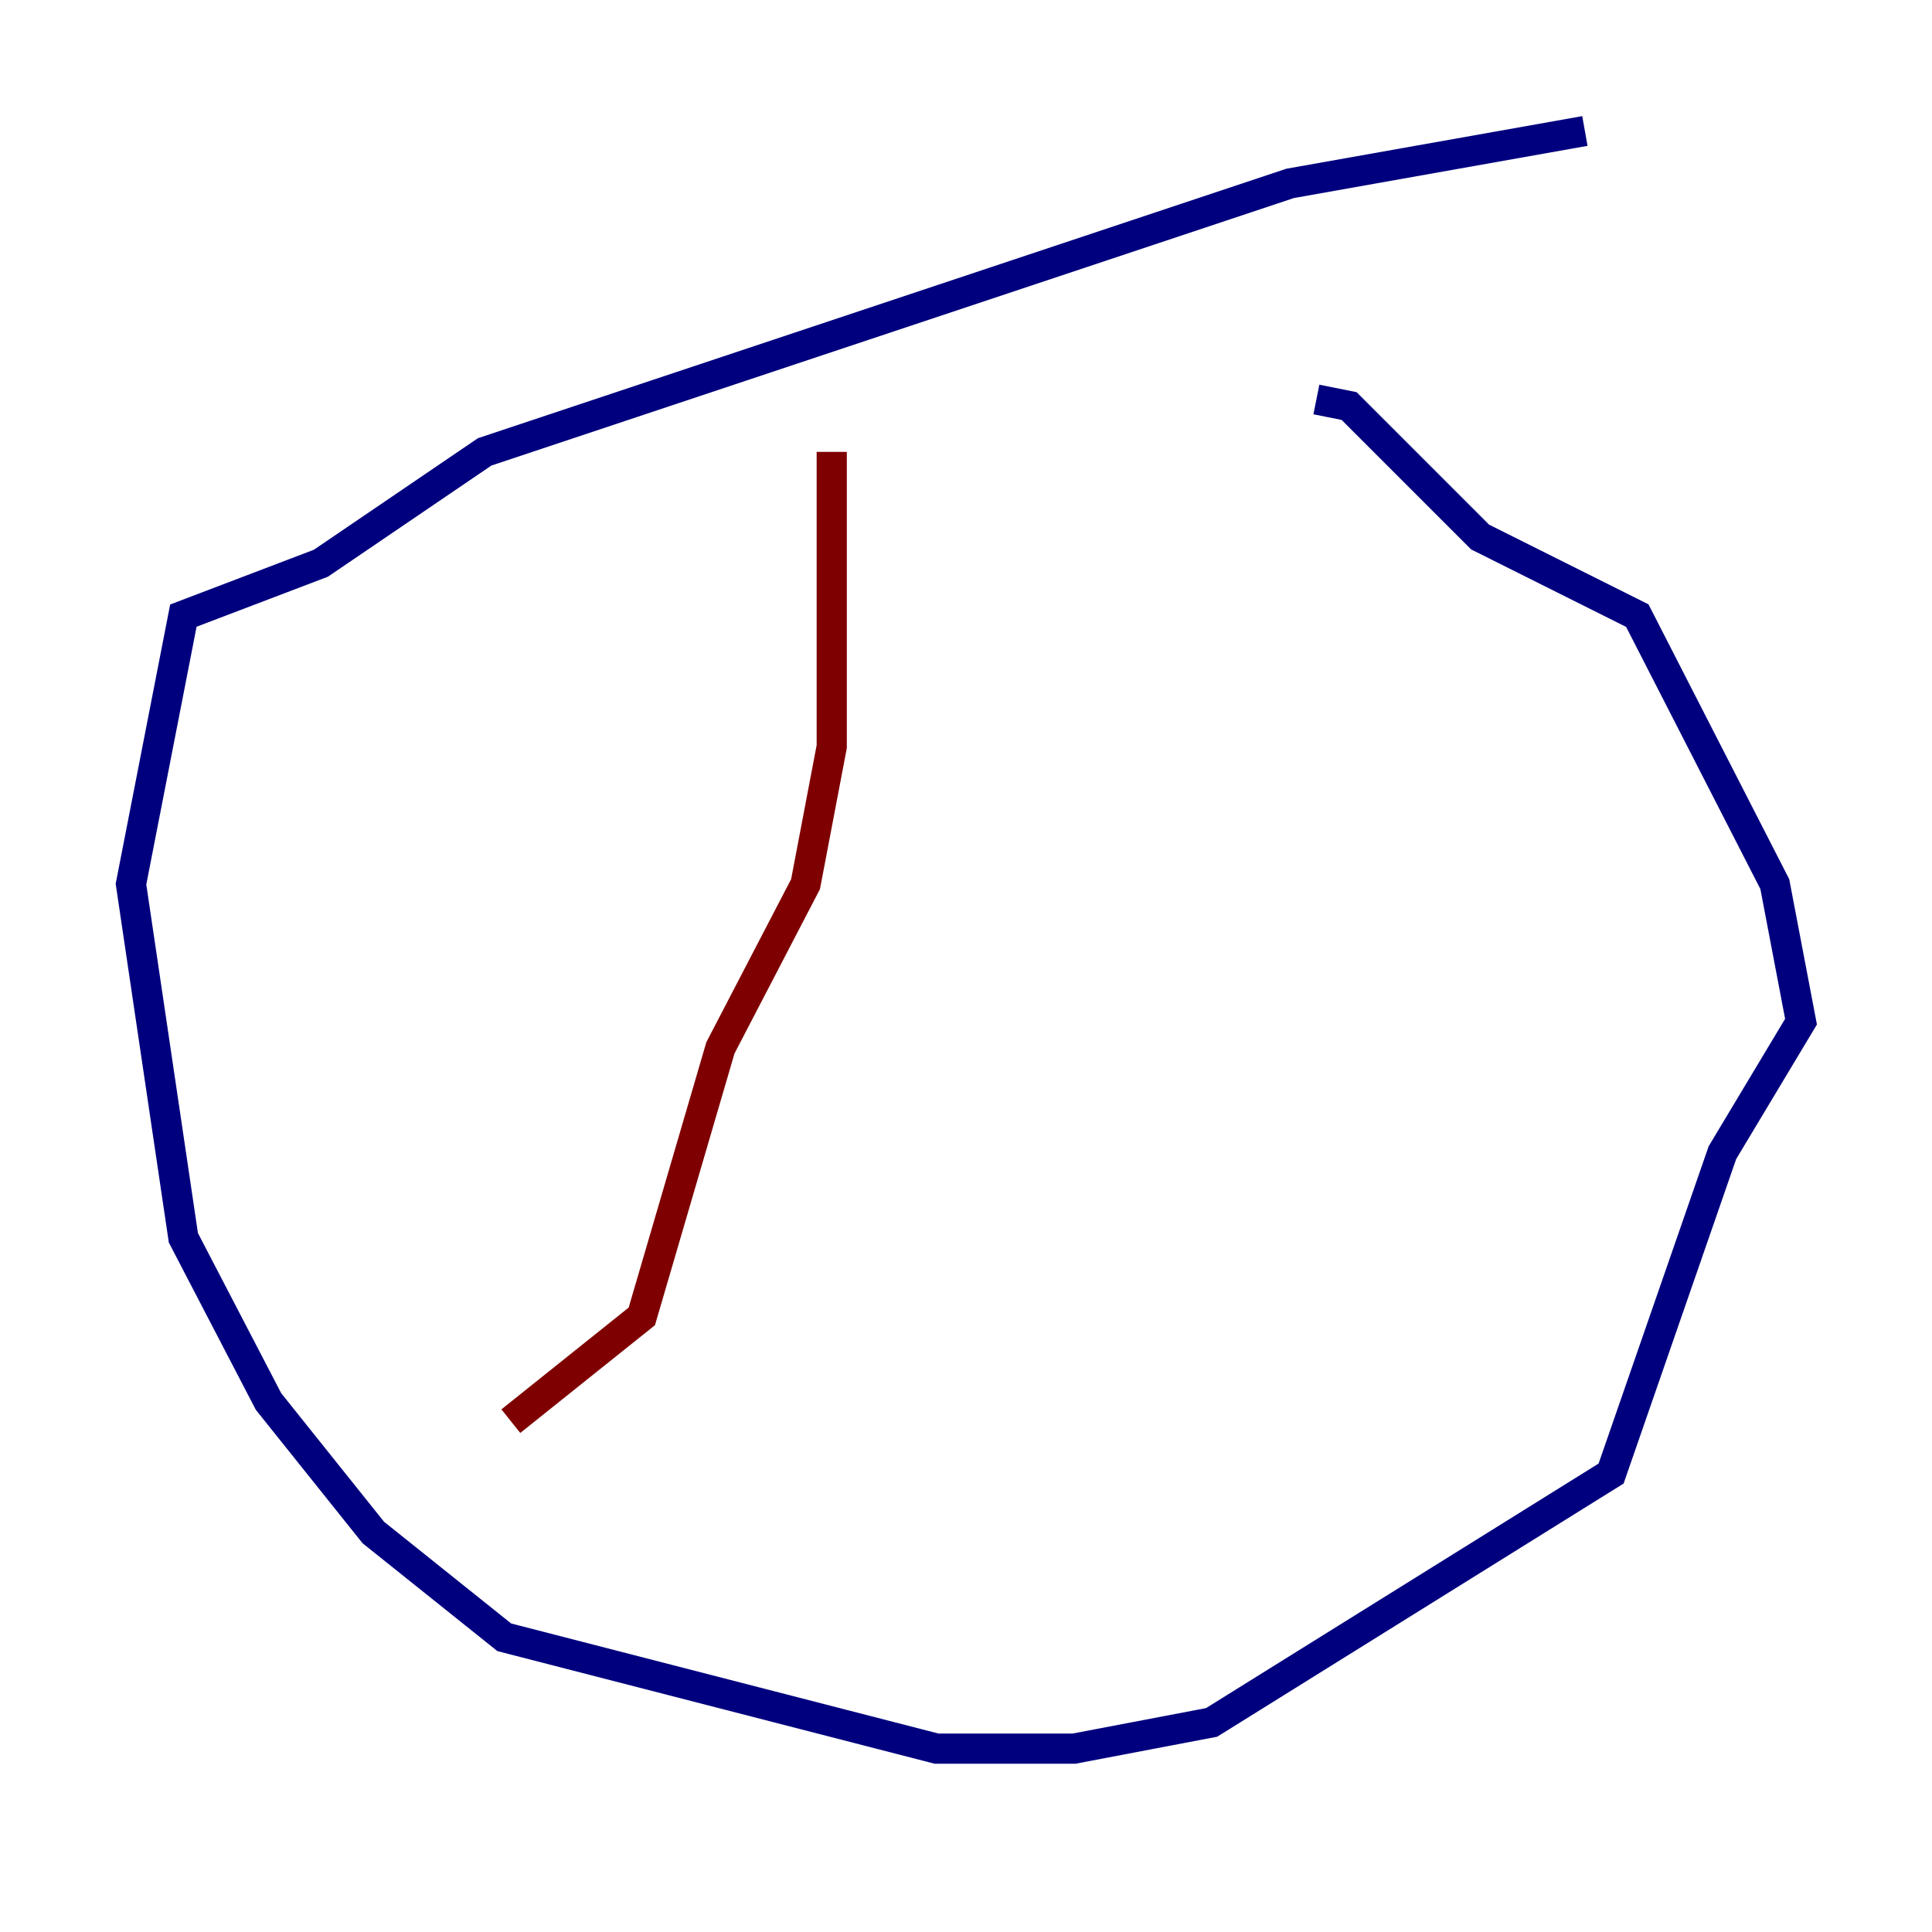 <?xml version="1.0" encoding="utf-8" ?>
<svg baseProfile="tiny" height="128" version="1.2" viewBox="0,0,128,128" width="128" xmlns="http://www.w3.org/2000/svg" xmlns:ev="http://www.w3.org/2001/xml-events" xmlns:xlink="http://www.w3.org/1999/xlink"><defs /><polyline fill="none" points="105.003,8.678 85.478,12.149 32.108,29.939 21.261,37.315 12.149,40.786 8.678,58.576 12.149,82.007 17.79,92.854 24.732,101.532 33.41,108.475 62.047,115.851 71.159,115.851 80.271,114.115 106.739,97.627 114.115,76.366 119.322,67.688 117.586,58.576 108.475,40.786 98.061,35.58 89.383,26.902 87.214,26.468" stroke="#00007f" stroke-width="2" /><polyline fill="none" points="55.105,29.939 55.105,49.464 53.37,58.576 47.729,69.424 42.522,87.214 33.844,94.156" stroke="#7f0000" stroke-width="2" /></svg>